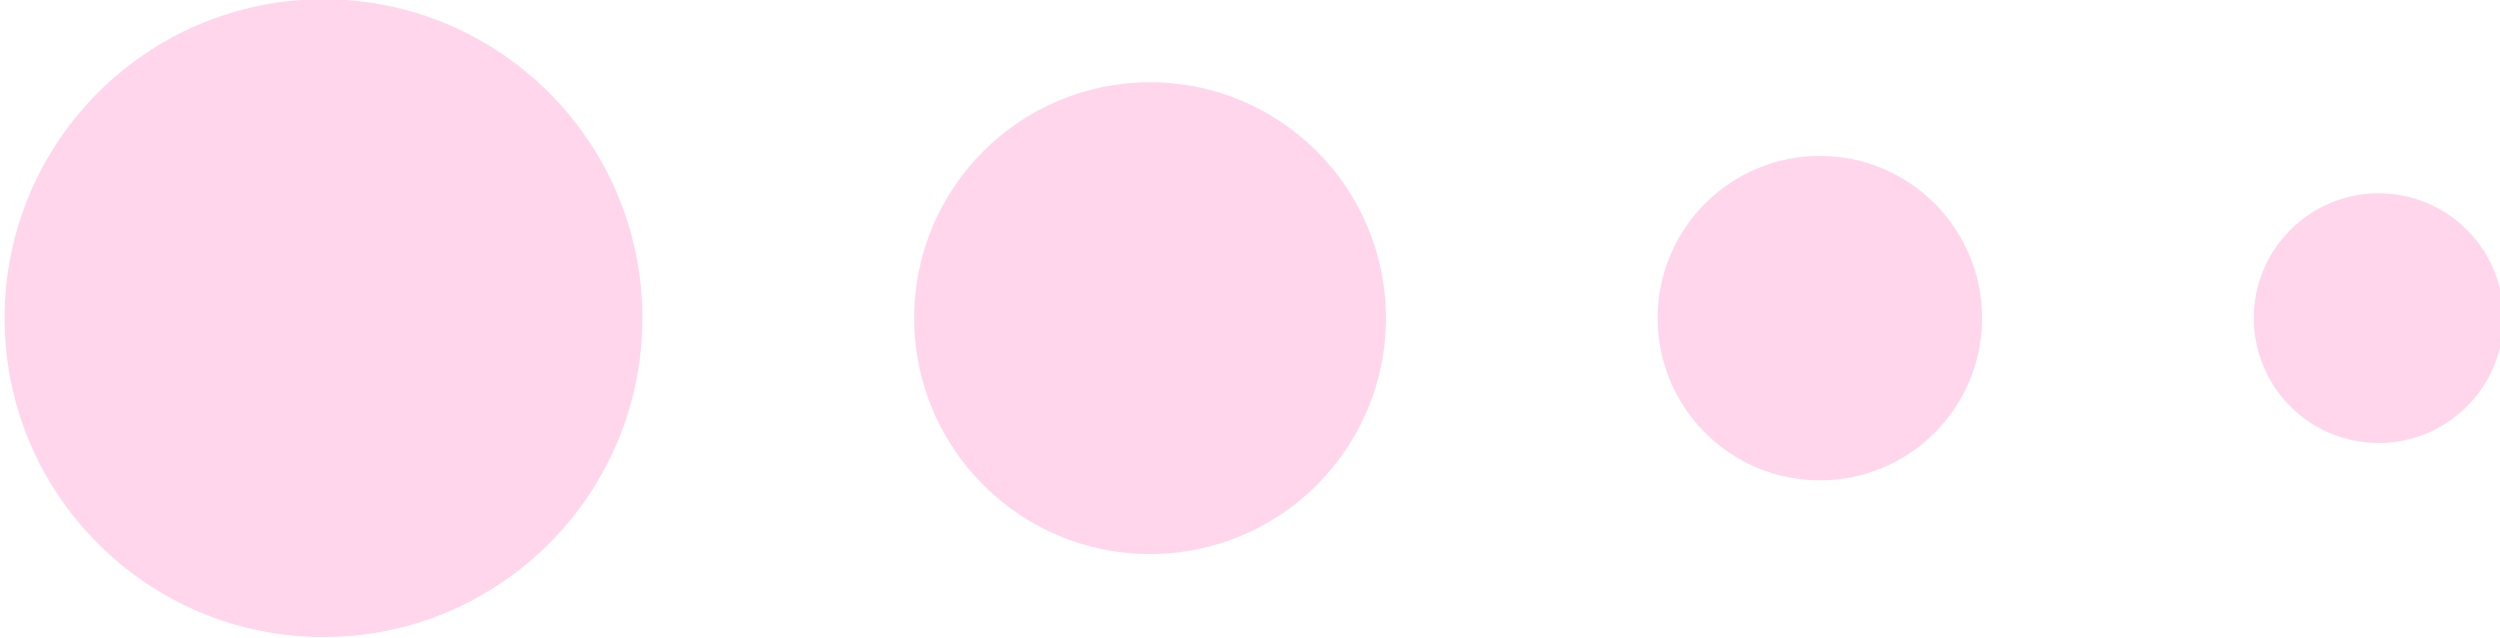 <?xml version="1.0" encoding="UTF-8" standalone="no"?>
<!-- Created with Inkscape (http://www.inkscape.org/) -->

<svg
   width="32.318mm"
   height="8.248mm"
   viewBox="0 0 32.318 8.248"
   version="1.1"
   id="svg5"
   inkscape:version="1.2.2 (b0a8486541, 2022-12-01, custom)"
   sodipodi:docname="dekorace2.svg"
   xmlns:inkscape="http://www.inkscape.org/namespaces/inkscape"
   xmlns:sodipodi="http://sodipodi.sourceforge.net/DTD/sodipodi-0.dtd"
   xmlns="http://www.w3.org/2000/svg"
   xmlns:svg="http://www.w3.org/2000/svg">
  <sodipodi:namedview
     id="namedview7"
     pagecolor="#ffffff"
     bordercolor="#666666"
     borderopacity="1.0"
     inkscape:showpageshadow="2"
     inkscape:pageopacity="0.0"
     inkscape:pagecheckerboard="0"
     inkscape:deskcolor="#d1d1d1"
     inkscape:document-units="mm"
     showgrid="false"
     inkscape:zoom="0.93895903"
     inkscape:cx="-83.070717"
     inkscape:cy="134.72366"
     inkscape:window-width="1530"
     inkscape:window-height="836"
     inkscape:window-x="0"
     inkscape:window-y="0"
     inkscape:window-maximized="1"
     inkscape:current-layer="layer1" />
  <defs
     id="defs2" />
  <g
     inkscape:label="Vrstva 1"
     inkscape:groupmode="layer"
     id="layer1"
     transform="translate(-116.569,-25.977)">
    <g
       id="g3090"
       transform="matrix(-0.837,0,0,0.837,244.257,5.225)">
      <circle
         style="opacity:0.999;fill:#ffd6eb;fill-opacity:1;stroke:none;stroke-width:0.5"
         id="path1877-36"
         cx="147.558"
         cy="29.707"
         r="4.925" />
      <circle
         style="opacity:0.999;fill:#ffd6eb;fill-opacity:1;stroke:none;stroke-width:0.37"
         id="path1877-3-7"
         cx="134.792"
         cy="29.707"
         r="3.643" />
      <circle
         style="opacity:0.999;fill:#ffd6eb;fill-opacity:1;stroke:none;stroke-width:0.254"
         id="path1877-6-5"
         cx="124.447"
         cy="29.707"
         r="2.505" />
      <circle
         style="opacity:0.999;fill:#ffd6eb;fill-opacity:1;stroke:none;stroke-width:0.196"
         id="path1877-7-3"
         cx="115.817"
         cy="29.707"
         r="1.928" />
    </g>
  </g>
</svg>
